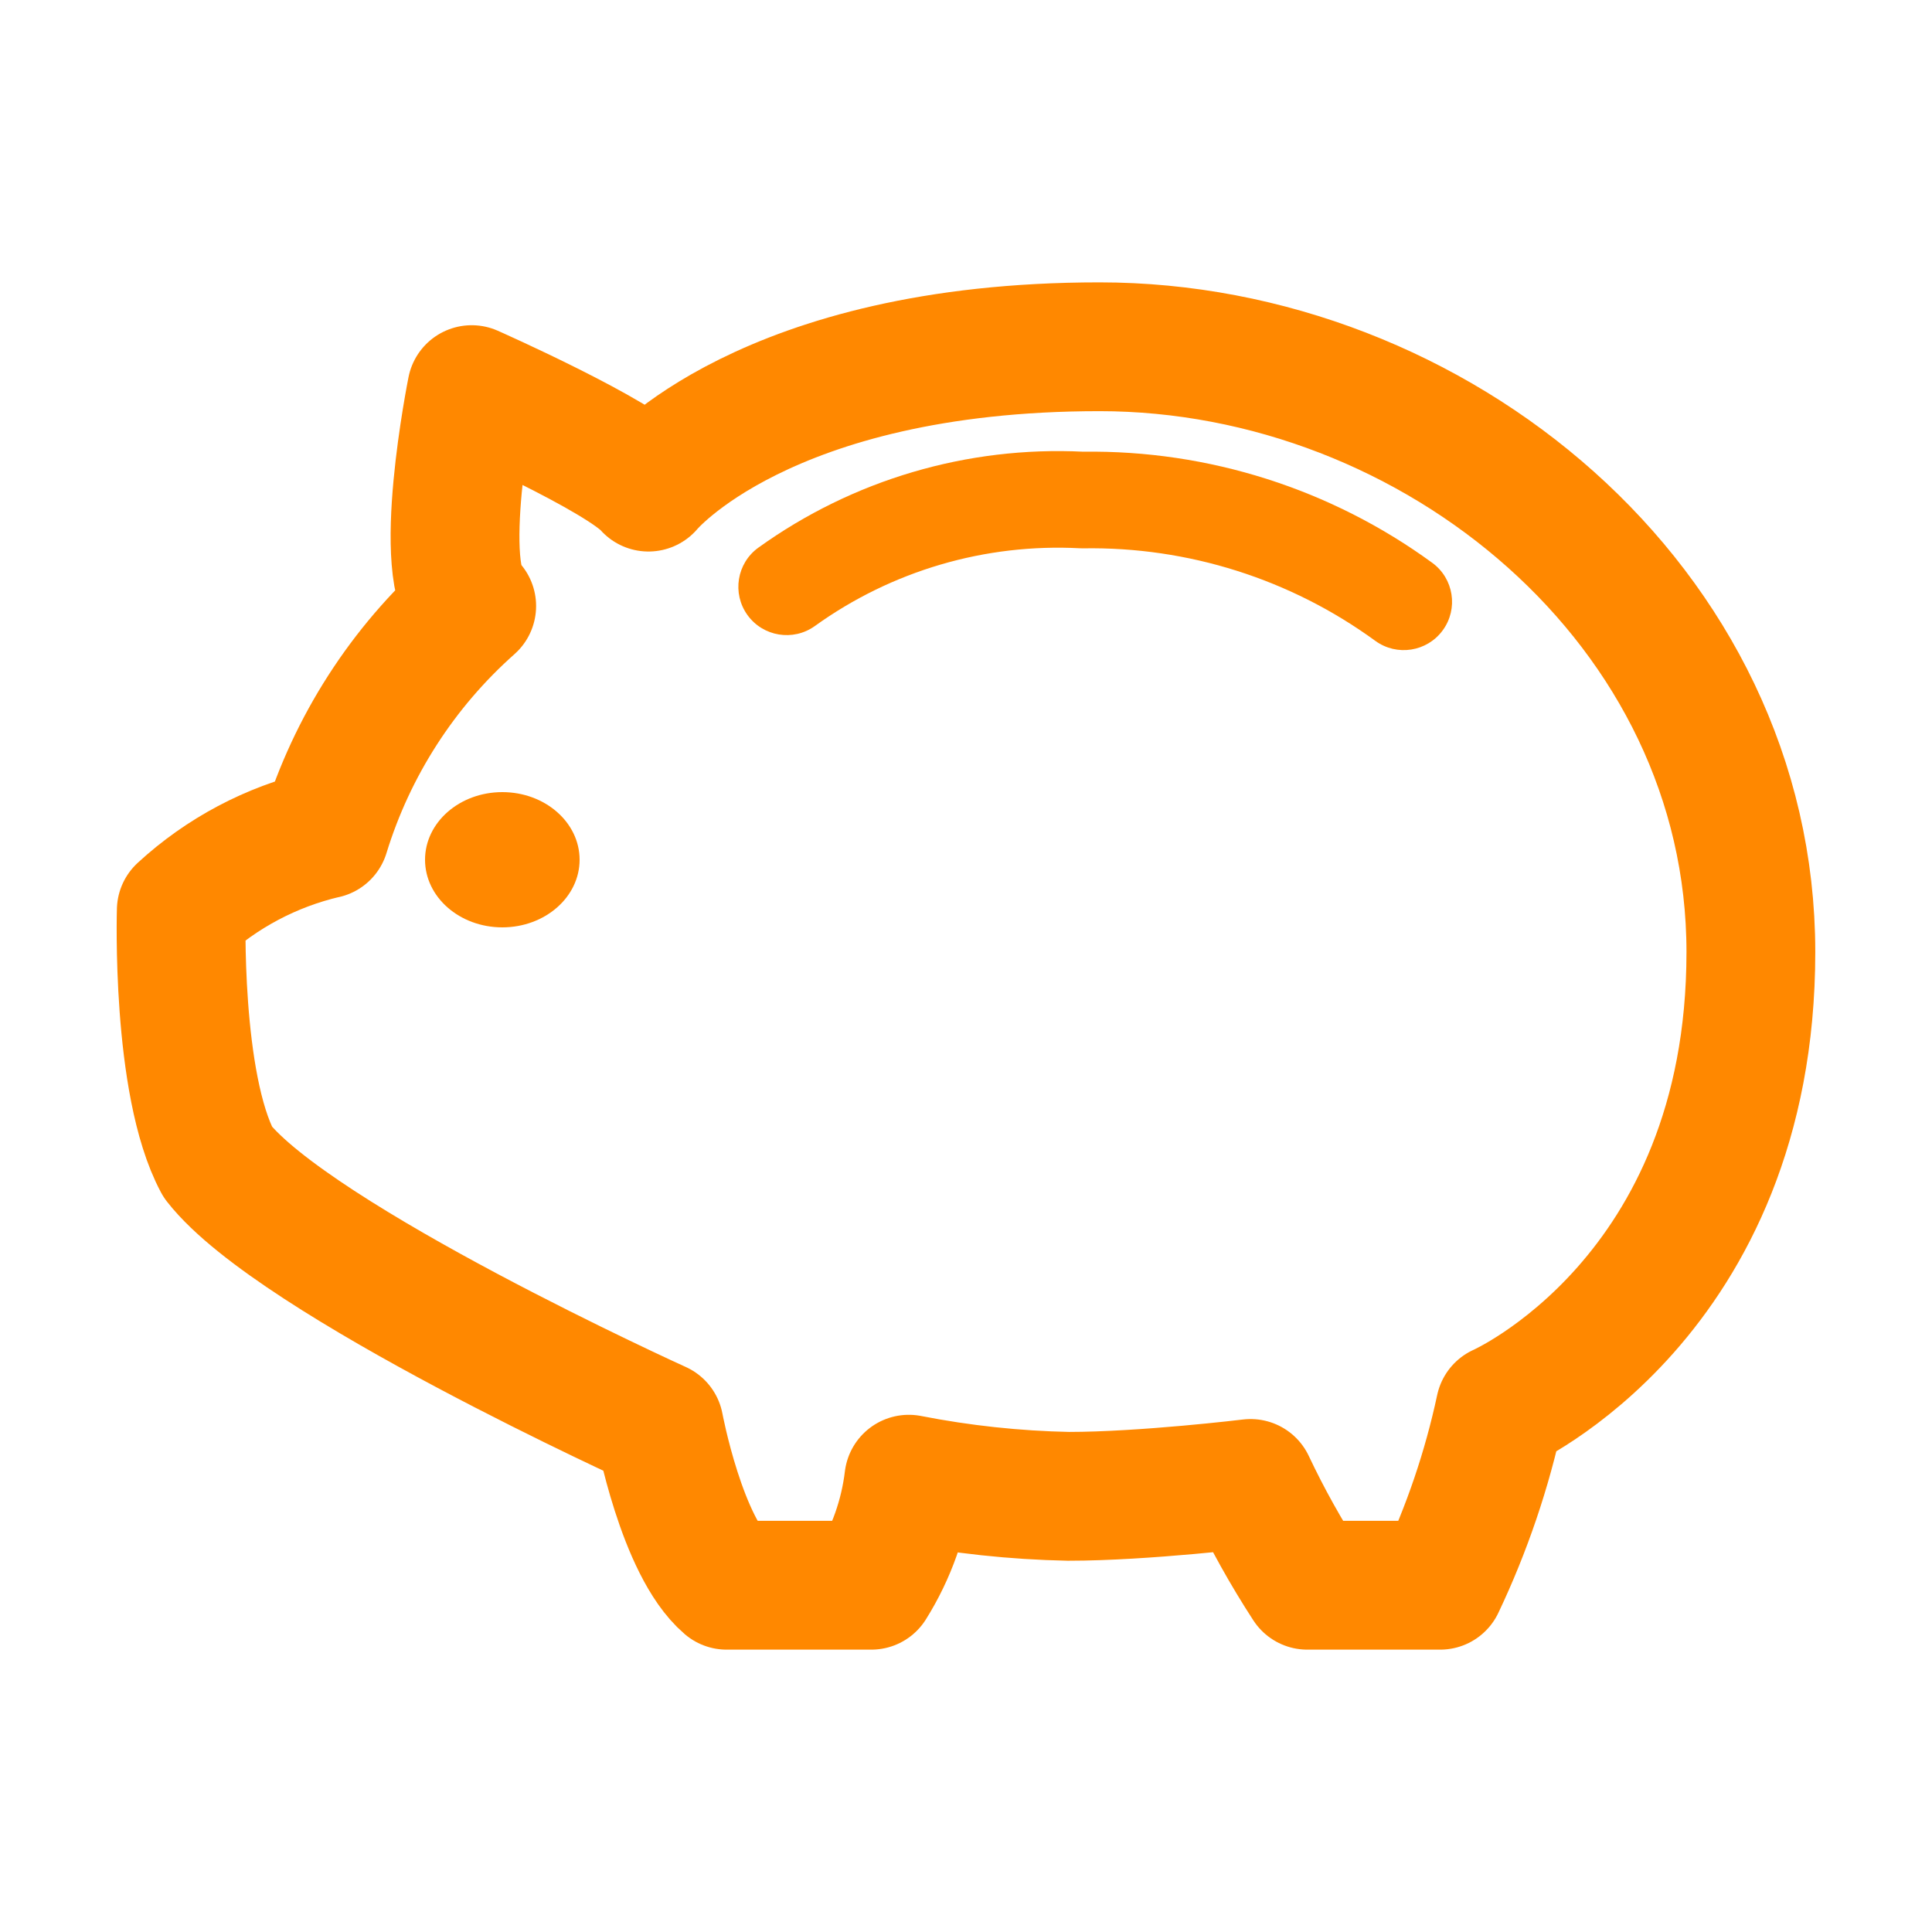 <svg width="60" height="60" viewBox="0 0 60 60" fill="none" xmlns="http://www.w3.org/2000/svg">
<path d="M14.649 18.82C12.508 20.719 10.93 23.172 10.09 25.908L10.089 25.906C8.424 26.297 6.888 27.11 5.63 28.269C5.63 28.269 5.464 33.659 6.763 36.088C9.159 39.15 20.471 44.274 20.471 44.274C20.471 44.274 21.17 48.034 22.567 49.231H27.059C27.685 48.233 28.083 47.108 28.224 45.938C29.858 46.258 31.517 46.436 33.181 46.47C35.544 46.47 38.837 46.07 38.837 46.07C39.353 47.162 39.942 48.219 40.6 49.231H44.726C45.558 47.48 46.183 45.637 46.589 43.741C46.589 43.741 54.375 40.314 54.375 29.568C54.375 18.821 44.561 10.769 34.146 10.769C23.731 10.769 20.139 15.128 20.139 15.128C19.306 14.162 14.649 12.1 14.649 12.1C14.649 12.1 13.484 17.889 14.649 18.82Z" stroke="#FF8800" stroke-width="4" stroke-linecap="round" stroke-linejoin="round"/>
<path fill-rule="evenodd" clip-rule="evenodd" d="M33.535 17.027C30.597 16.872 27.694 17.724 25.306 19.442C24.633 19.925 23.696 19.772 23.212 19.099C22.729 18.427 22.882 17.489 23.554 17.006C26.483 14.9 30.039 13.851 33.641 14.028C37.531 13.975 41.334 15.185 44.479 17.478C45.148 17.966 45.295 18.904 44.807 19.573C44.319 20.243 43.381 20.39 42.711 19.902C40.08 17.984 36.895 16.975 33.638 17.029C33.604 17.029 33.569 17.028 33.535 17.027Z" fill="#FF8800"/>
<path d="M15.6 28.8C16.925 28.8 18 27.86 18 26.7C18 25.54 16.925 24.6 15.6 24.6C14.274 24.6 13.2 25.54 13.2 26.7C13.2 27.86 14.274 28.8 15.6 28.8Z" fill="#FF8800"/>
</svg>

